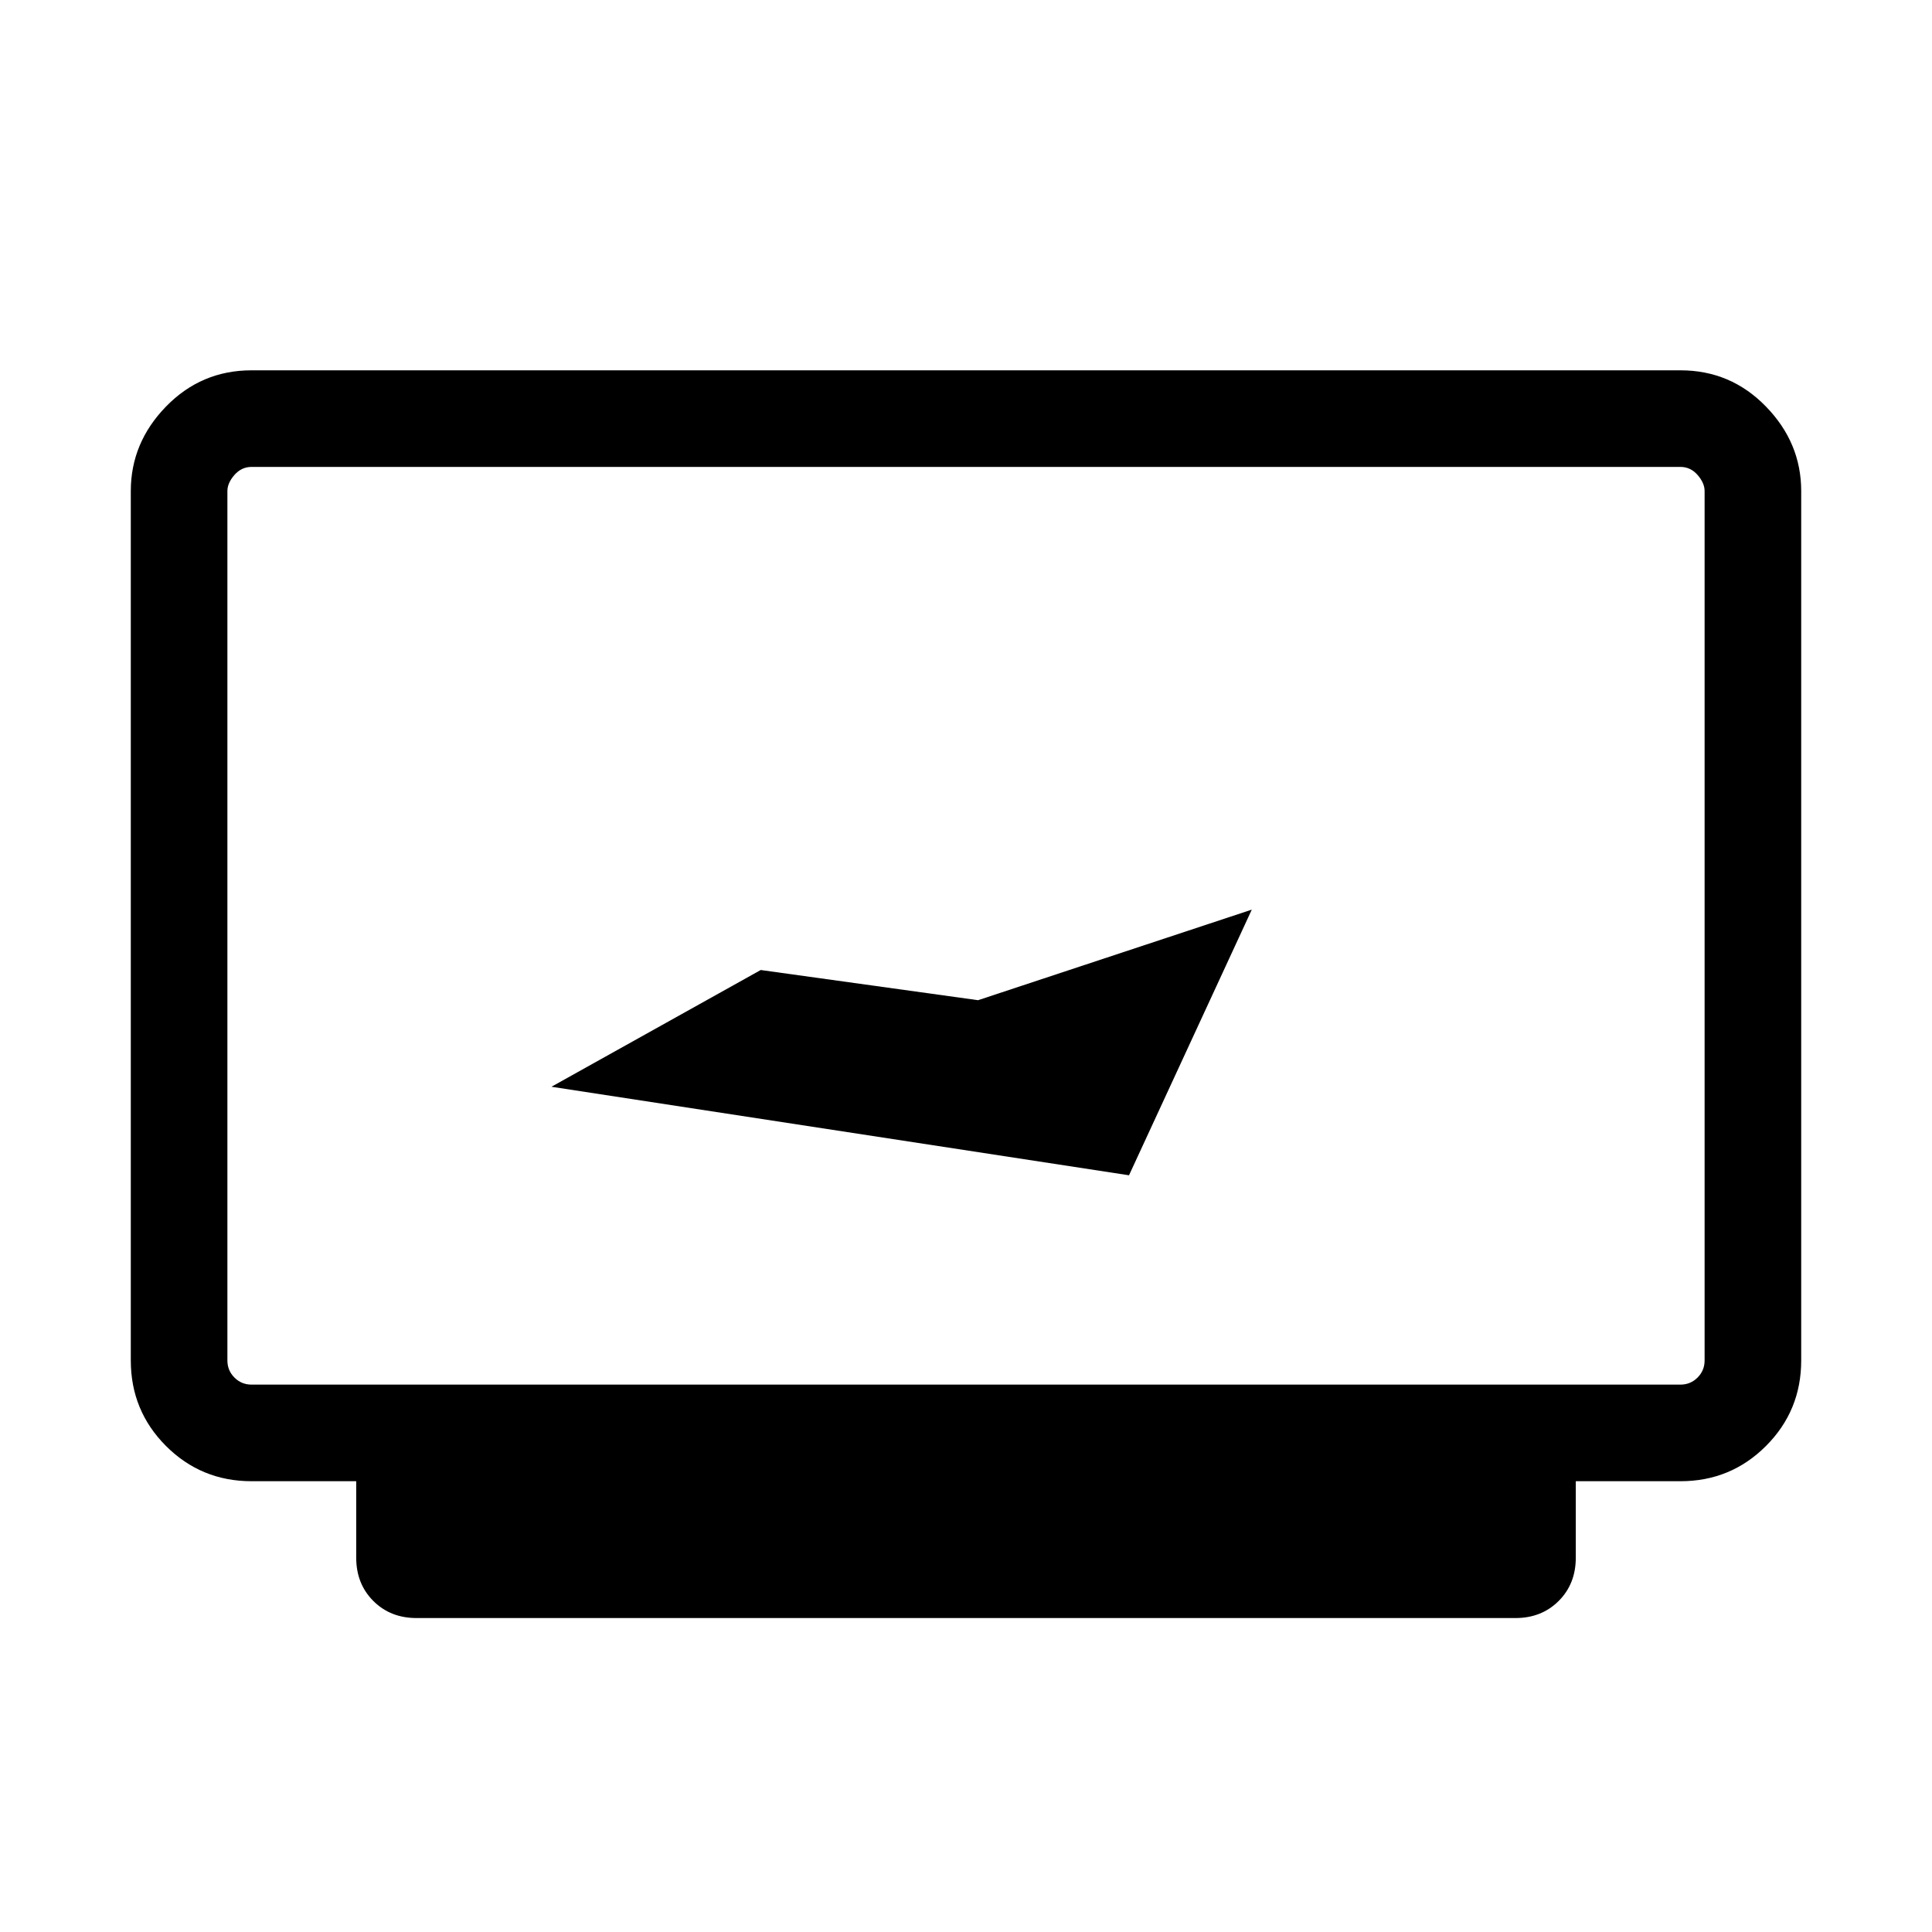 <svg xmlns="http://www.w3.org/2000/svg" height="40" width="40"><path d="m11.417 22.5 11.958 1.833 2.542-5.5-5.667 1.875-4.5-.625Zm-2.792 11q-.542 0-.896-.354t-.354-.896v-1.583H5.208q-1.041 0-1.771-.729-.729-.73-.729-1.771v-18q0-1 .729-1.75.73-.75 1.771-.75h29.584q1.041 0 1.77.75.73.75.73 1.75v18q0 1.041-.73 1.771-.729.729-1.77.729h-2.167v1.583q0 .542-.354.896t-.896.354Zm-3.417-4.833h29.584q.208 0 .354-.146t.146-.354v-18q0-.167-.146-.334-.146-.166-.354-.166H5.208q-.208 0-.354.166-.146.167-.146.334v18q0 .208.146.354t.354.146Zm-.5 0v-19 19Z"/></svg>